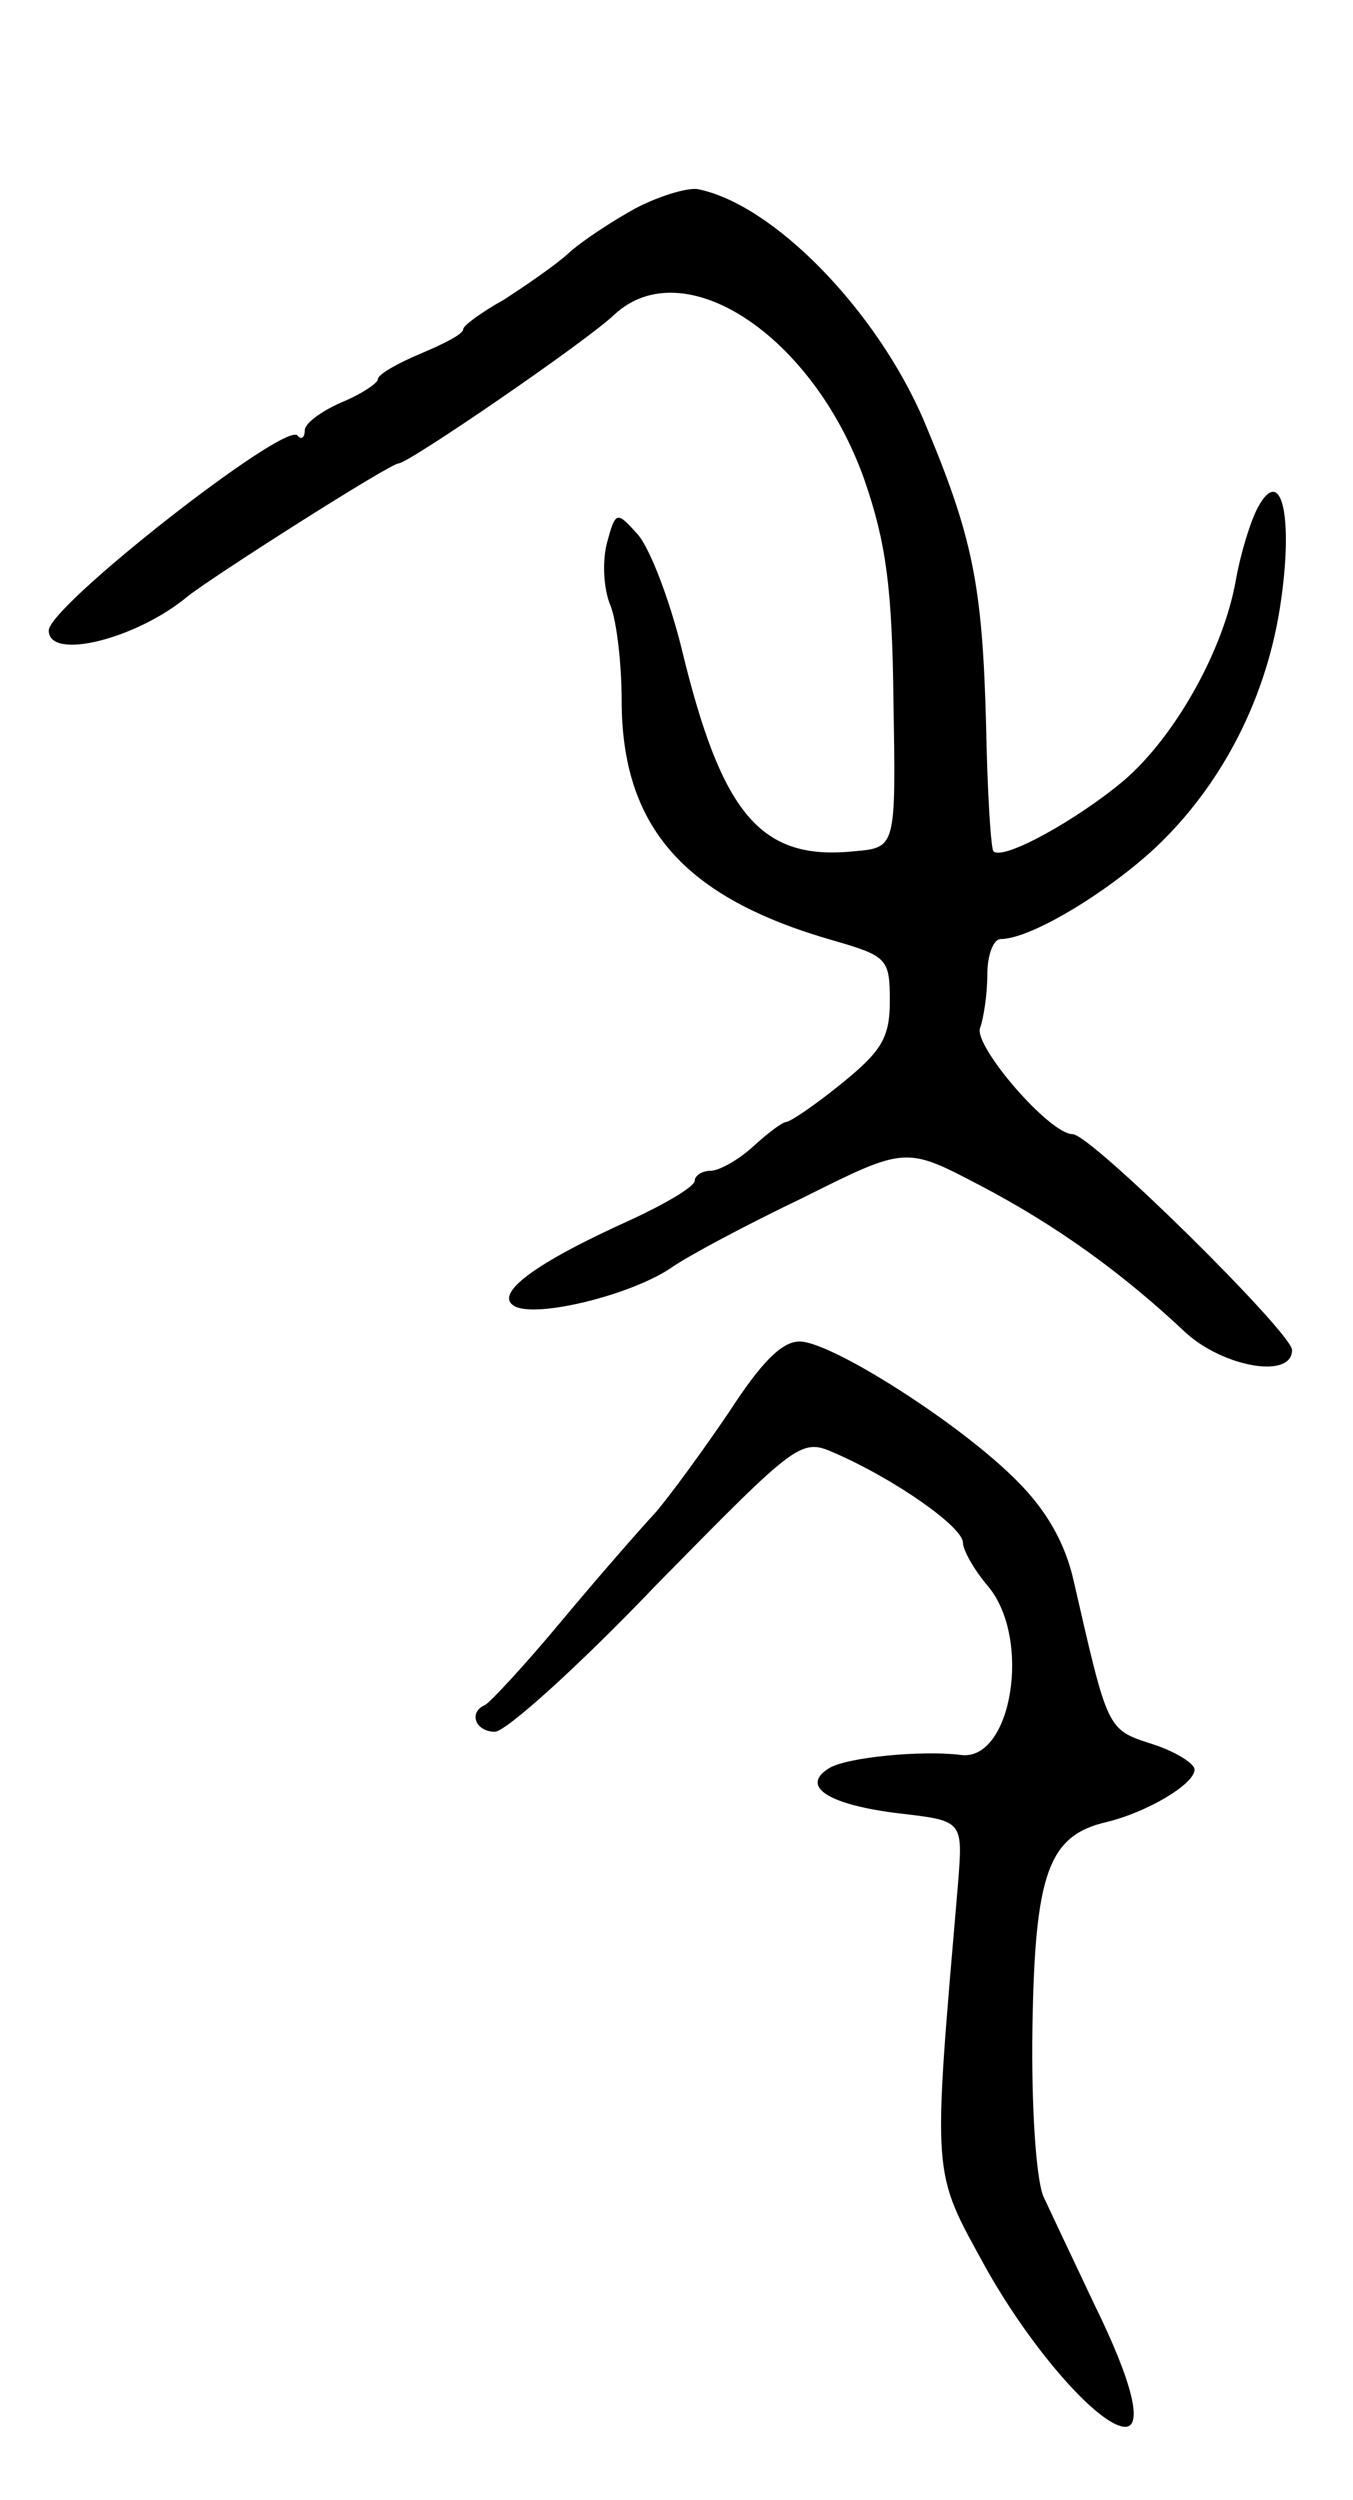<svg version="1.0" xmlns="http://www.w3.org/2000/svg"
 width="111pt" height="205pt" viewBox="0 0 111 205"
 preserveAspectRatio="xMidYMid meet">
<g transform="translate(0,205) scale(0.1,-0.1)"
fill="#000000" stroke="none">
<path d="M521 1879 c-18 -10 -43 -26 -55 -37 -11 -10 -36 -27 -53 -38 -18 -10
-33 -21 -33 -24 0 -4 -16 -12 -35 -20 -19 -8 -35 -17 -35 -21 0 -3 -13 -12
-30 -19 -16 -7 -30 -17 -30 -23 0 -6 -3 -8 -6 -4 -11 11 -204 -140 -204 -160
0 -25 72 -7 114 28 20 16 166 109 173 109 8 0 154 100 177 122 57 53 163 -17
205 -135 18 -52 23 -89 24 -183 2 -119 2 -119 -32 -122 -77 -8 -109 30 -142
167 -10 40 -26 82 -36 93 -17 19 -18 19 -25 -7 -4 -15 -3 -38 3 -52 5 -13 9
-48 9 -77 0 -104 51 -162 173 -197 45 -13 47 -15 47 -50 0 -30 -7 -41 -39 -67
-22 -18 -43 -32 -46 -32 -3 0 -15 -9 -27 -20 -12 -11 -28 -20 -35 -20 -7 0
-13 -4 -13 -8 0 -5 -24 -19 -52 -32 -80 -36 -113 -61 -96 -71 18 -10 95 9 128
31 14 10 63 36 109 58 84 42 84 42 145 10 63 -33 117 -72 169 -121 31 -28 87
-38 87 -14 0 14 -165 177 -180 177 -19 0 -81 72 -76 87 3 8 6 28 6 44 0 16 5
29 11 29 24 0 86 37 127 75 55 52 92 124 103 203 10 70 0 111 -19 76 -6 -11
-14 -37 -18 -59 -10 -58 -50 -129 -92 -165 -38 -32 -99 -66 -107 -58 -2 2 -5
48 -6 103 -3 116 -11 155 -51 250 -39 91 -124 178 -186 190 -9 1 -32 -6 -51
-16z"/>
<path d="M598 892 c-21 -31 -48 -68 -60 -82 -13 -14 -48 -54 -78 -90 -30 -36
-58 -66 -62 -68 -14 -6 -8 -22 8 -22 9 0 69 54 133 121 117 119 118 120 147
107 48 -21 104 -60 104 -73 0 -6 9 -22 20 -35 37 -43 20 -145 -22 -139 -32 4
-94 -2 -108 -11 -24 -15 0 -30 58 -37 52 -6 52 -6 48 -57 -21 -246 -22 -234
23 -316 37 -66 92 -129 114 -130 15 0 6 37 -25 100 -17 36 -36 76 -42 89 -6
14 -10 74 -9 138 2 127 13 158 61 169 33 8 72 31 72 43 0 5 -16 15 -35 21 -37
12 -36 11 -64 133 -7 32 -23 59 -46 82 -46 47 -153 115 -179 115 -15 0 -32
-18 -58 -58z"/>
</g>
</svg>
